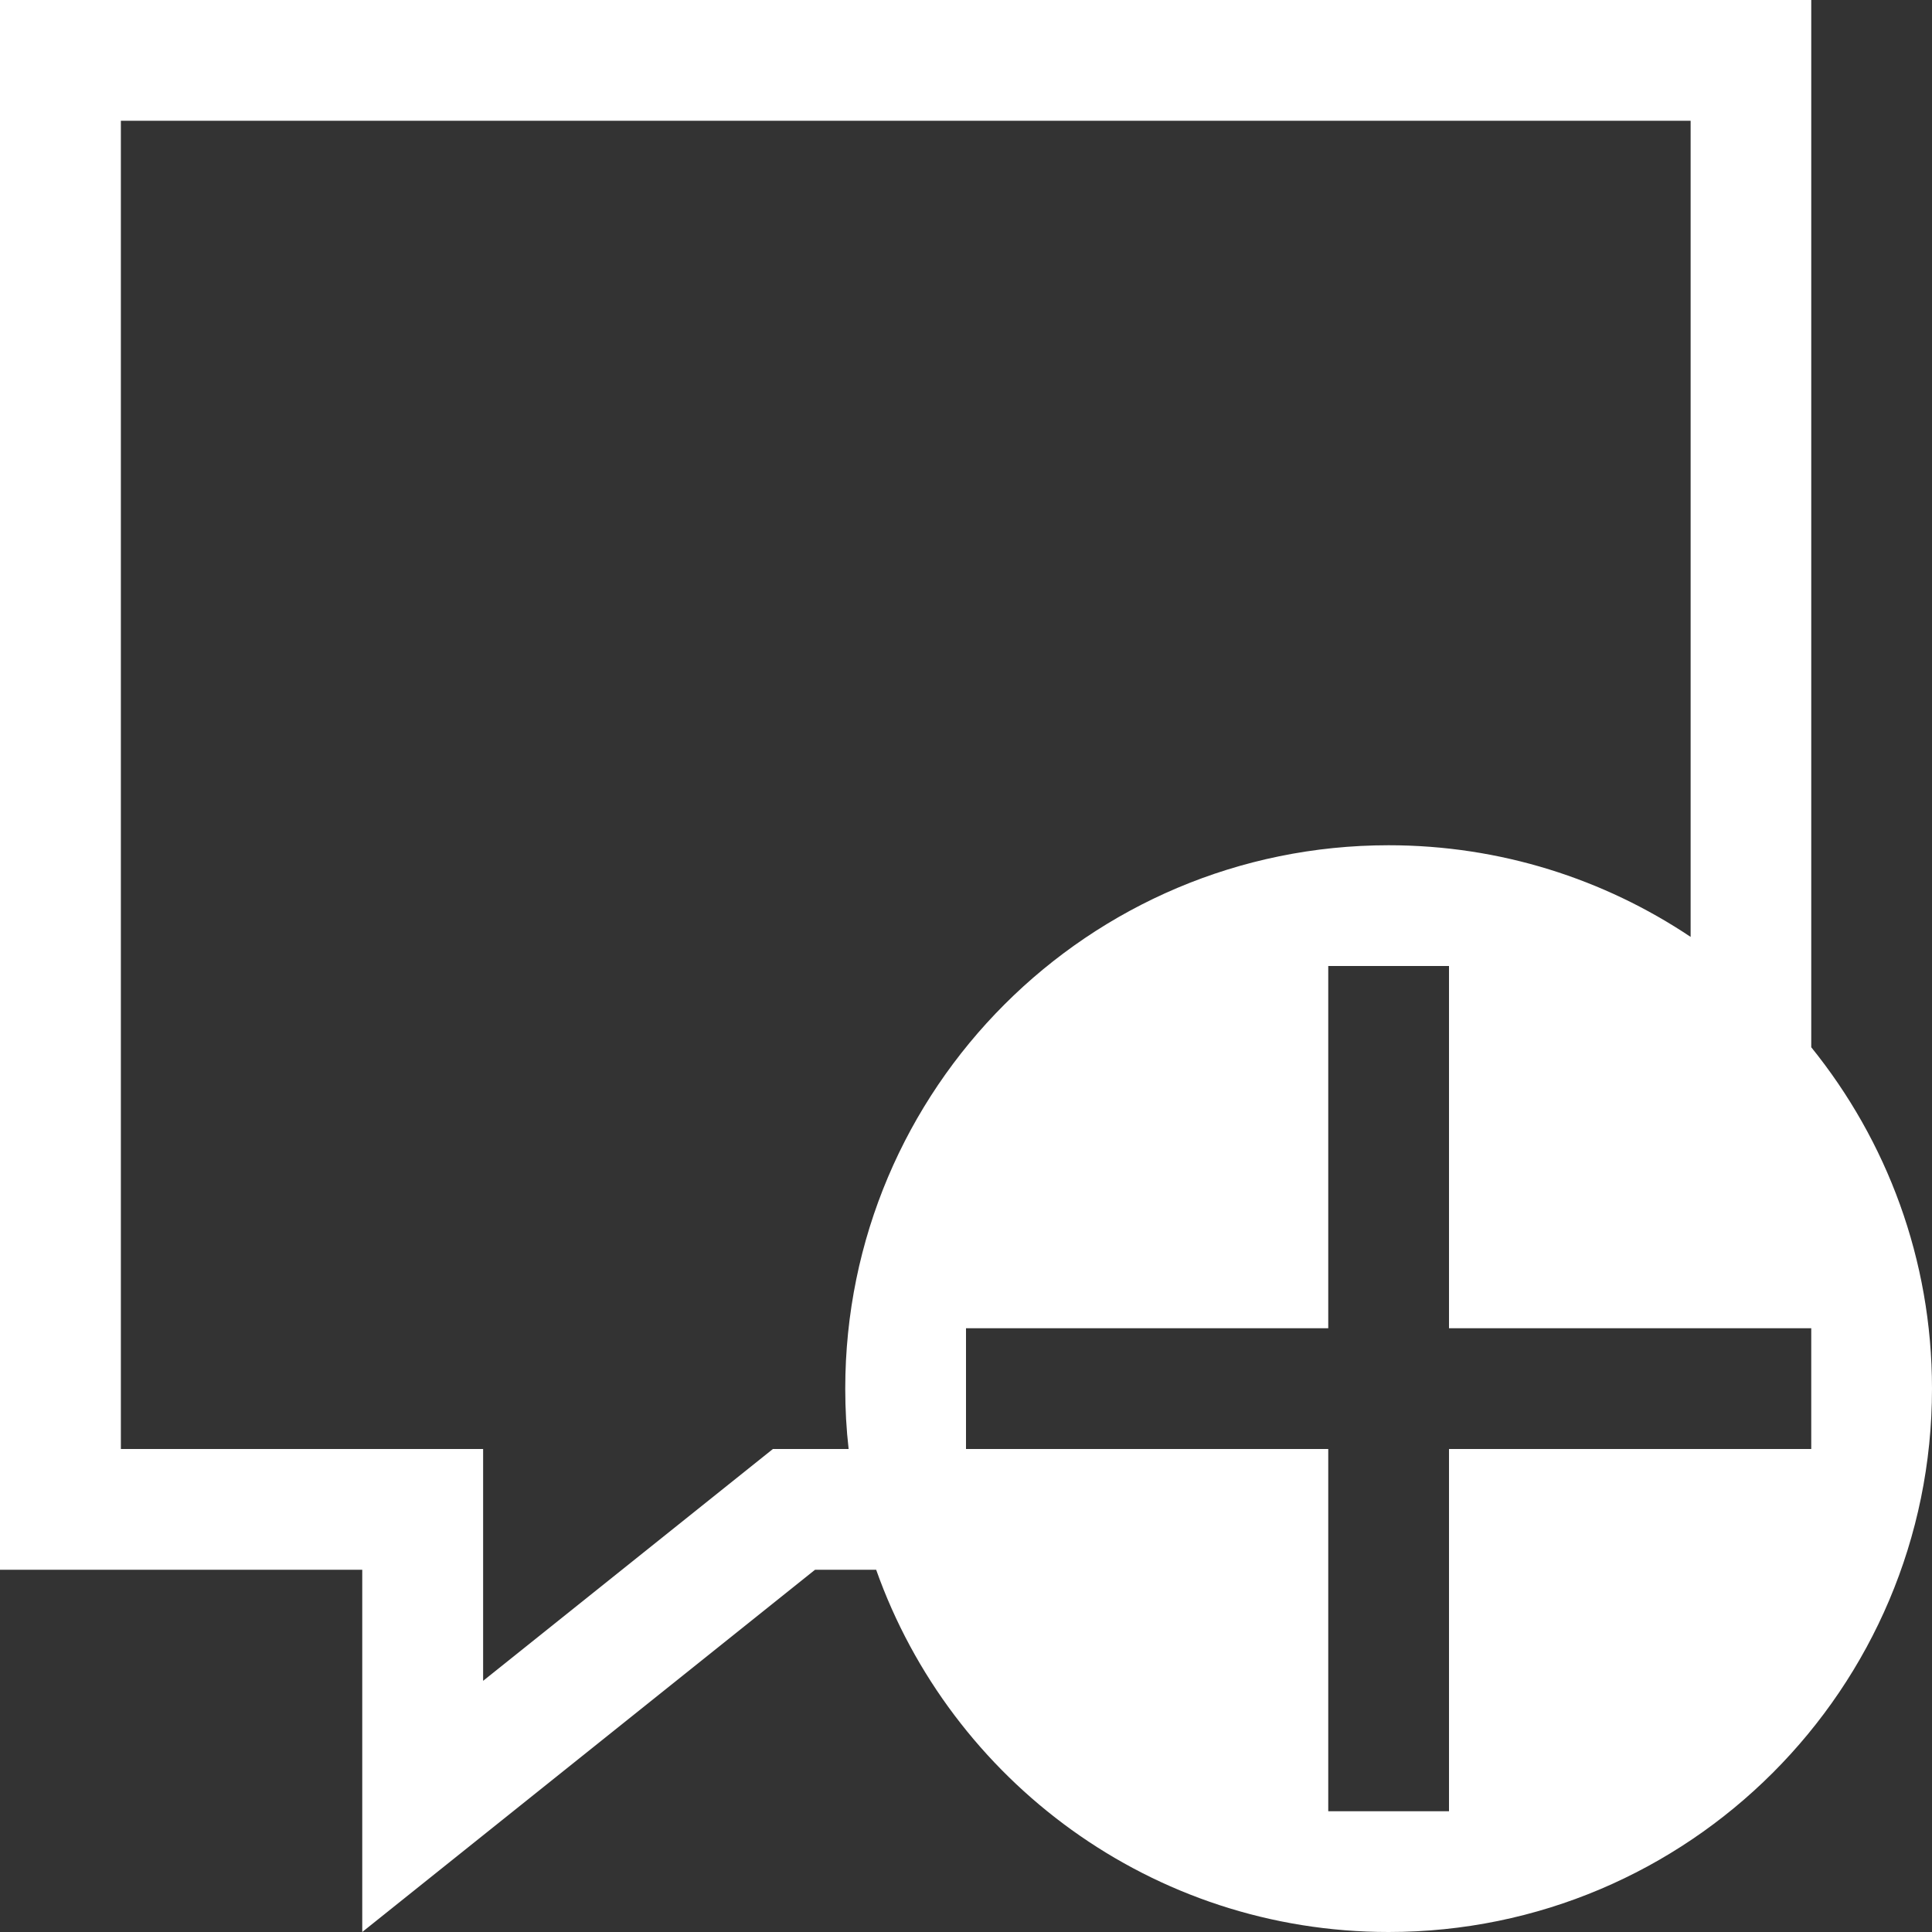 <?xml version="1.0" encoding="UTF-8" standalone="no"?><!-- Generator: Gravit.io --><svg xmlns="http://www.w3.org/2000/svg" xmlns:xlink="http://www.w3.org/1999/xlink" style="isolation:isolate" viewBox="0 0 16 16" width="16pt" height="16pt"><rect x="0" y="0" width="16" height="16" fill="#333333" stroke="none"/><defs><clipPath id="_clipPath_7c2SjIJwadbKTdMqB6lfmNd1J32xMMtz"><rect width="16" height="16"/></clipPath></defs><g clip-path="url(#_clipPath_7c2SjIJwadbKTdMqB6lfmNd1J32xMMtz)"><rect width="16" height="16" style="fill:rgb(46,46,46)" fill-opacity="0"/><path d=" M 14.001 7.759 L 14.001 1 L 1.001 1 L 1.001 12 L 4.001 12 L 4.001 13.92 L 6.401 12 L 6.401 12 L 7.028 12 C 7.009 11.836 7 11.669 7 11.5 C 7 9.016 9.016 7 11.5 7 C 12.425 7 13.285 7.28 14.001 7.759 L 14.001 7.759 Z  M 7.256 13 L 6.75 13 L 6.75 13 L 3 16 L 3 13 L 0 13 L 0 0 L 15 0 L 15 8.673 C 15.625 9.446 16 10.429 16 11.5 C 16 13.984 13.984 16 11.5 16 C 9.542 16 7.875 14.747 7.256 13 L 7.256 13 Z  M 12 11 L 12 8 L 11 8 L 11 11 L 8 11 L 8 12 L 11 12 L 11 15 L 12 15 L 12 12 L 15 12 L 15 11 L 12 11 Z " fill-rule="evenodd" fill="rgb(255,255,255)"/></g></svg>